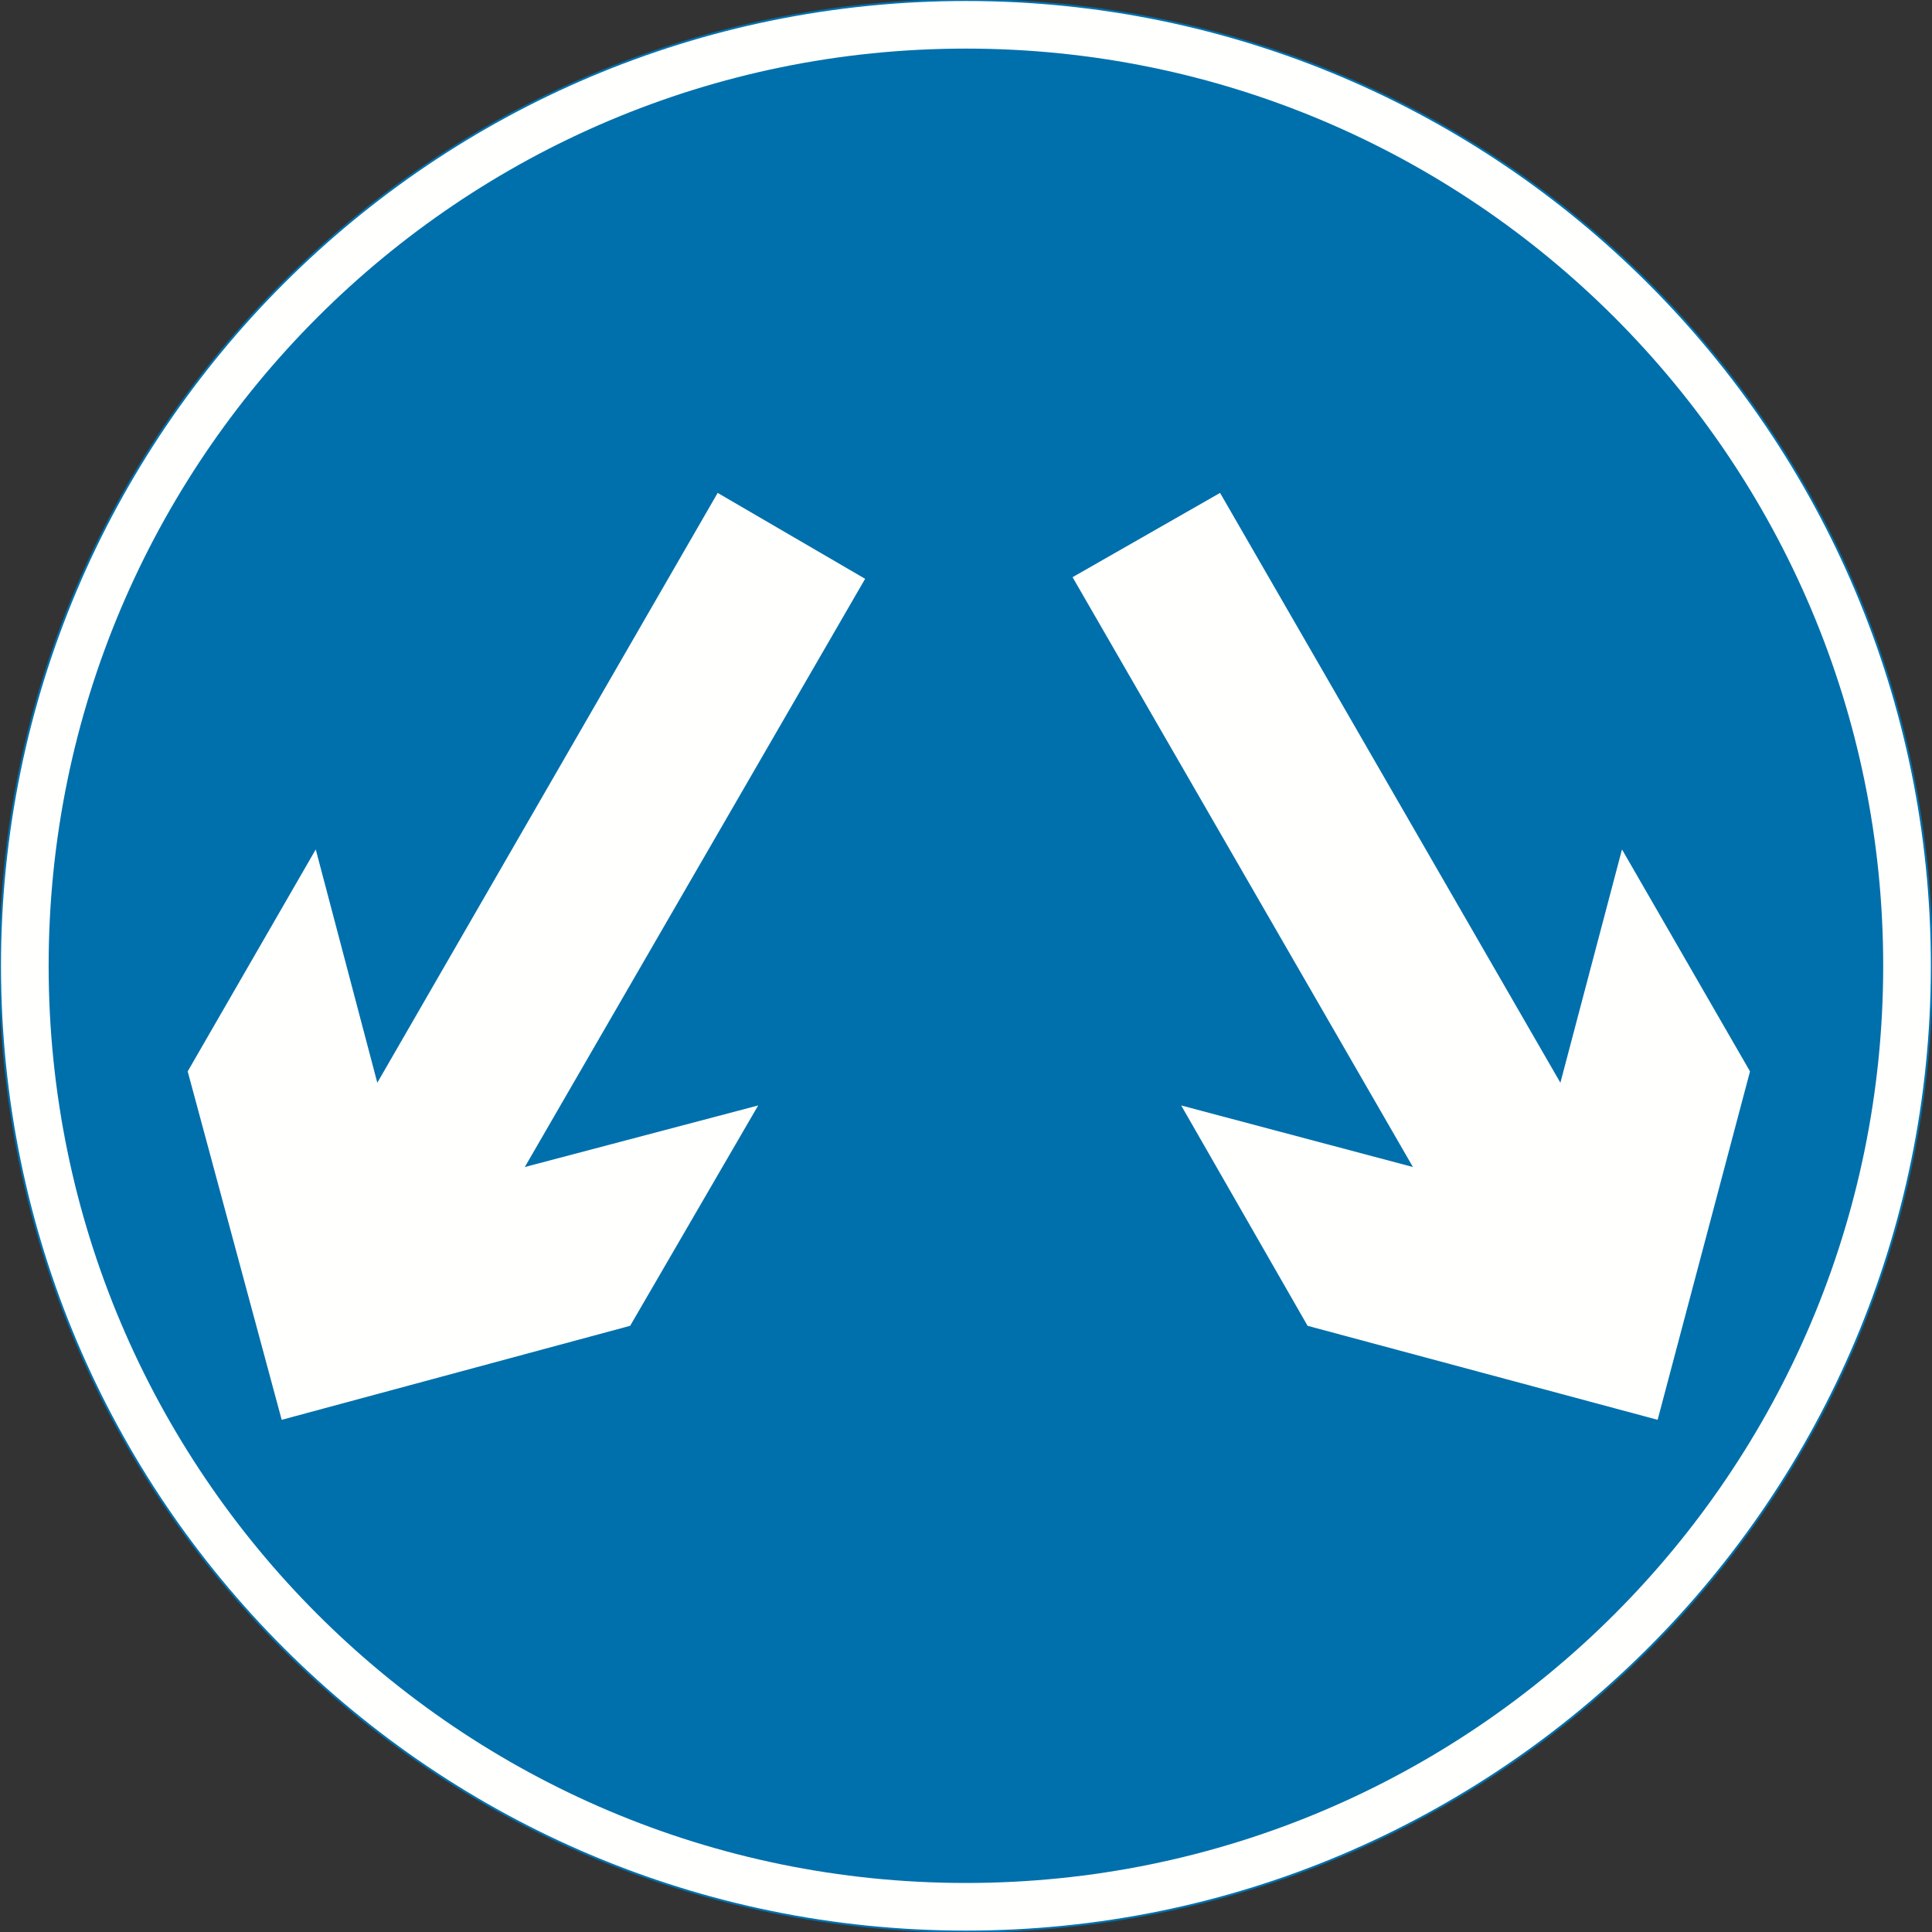 <?xml version="1.0" encoding="UTF-8"?>
<svg width="420px" height="420px" viewBox="0 0 420 420" version="1.1" xmlns="http://www.w3.org/2000/svg" xmlns:xlink="http://www.w3.org/1999/xlink">
    <rect x="0" y="0" width="420" height="420" fill="#333333" stroke="none"/>
    <!-- Generator: Sketch 61.2 (89653) - https://sketch.com -->
    <title>sign-giving-order-vehicle-pass-either-side</title>
    <desc>Created with Sketch.</desc>
    <g id="sign-giving-order-vehicle-pass-either-side" stroke="none" stroke-width="1" fill="none" fill-rule="evenodd">
        <g id="Group-3">
            <path d="M209.983,-6.069721e-13 C325.891,-6.069721e-13 419.966,94.055 419.966,209.954 C419.966,325.852 325.891,419.907 209.983,419.907 C94.075,419.907 0,325.852 0,209.954 C0,94.055 94.075,-6.069721e-13 209.983,-6.069721e-13" id="Fill-260" fill="#FFFFFE"></path>
            <path d="M209.983,0.002 C325.891,0.002 419.965,94.057 419.965,209.955 C419.965,325.853 325.891,419.908 209.983,419.908 C94.074,419.908 -7.08134116e-12,325.853 -7.08134116e-12,209.955 C-7.08134116e-12,94.057 94.074,0.002 209.983,0.002" id="Stroke-261" stroke="#0070AC" stroke-width="0.425"></path>
            <path d="M209.983,10.565 C320.061,10.565 409.391,99.895 409.391,209.954 C409.391,320.012 320.061,409.342 209.983,409.342 C99.906,409.342 10.575,320.012 10.575,209.954 C10.575,99.895 99.906,10.565 209.983,10.565" id="Fill-262" fill="#0070AC"></path>
            <polyline id="Fill-263" fill="#FFFFFE" points="265.233 107.153 339.214 235.377 352.606 184.657 380.436 232.912 360.354 308.655 284.259 288.22 256.781 240.317 307.159 253.699 233.167 125.475"></polyline>
            <polyline id="Fill-264" fill="#FFFFFE" points="188.071 125.828 114.089 253.699 164.819 240.317 136.989 288.22 61.236 308.655 40.802 232.912 68.642 184.657 82.024 235.377 156.015 107.153"></polyline>
        </g>
    </g>
</svg>